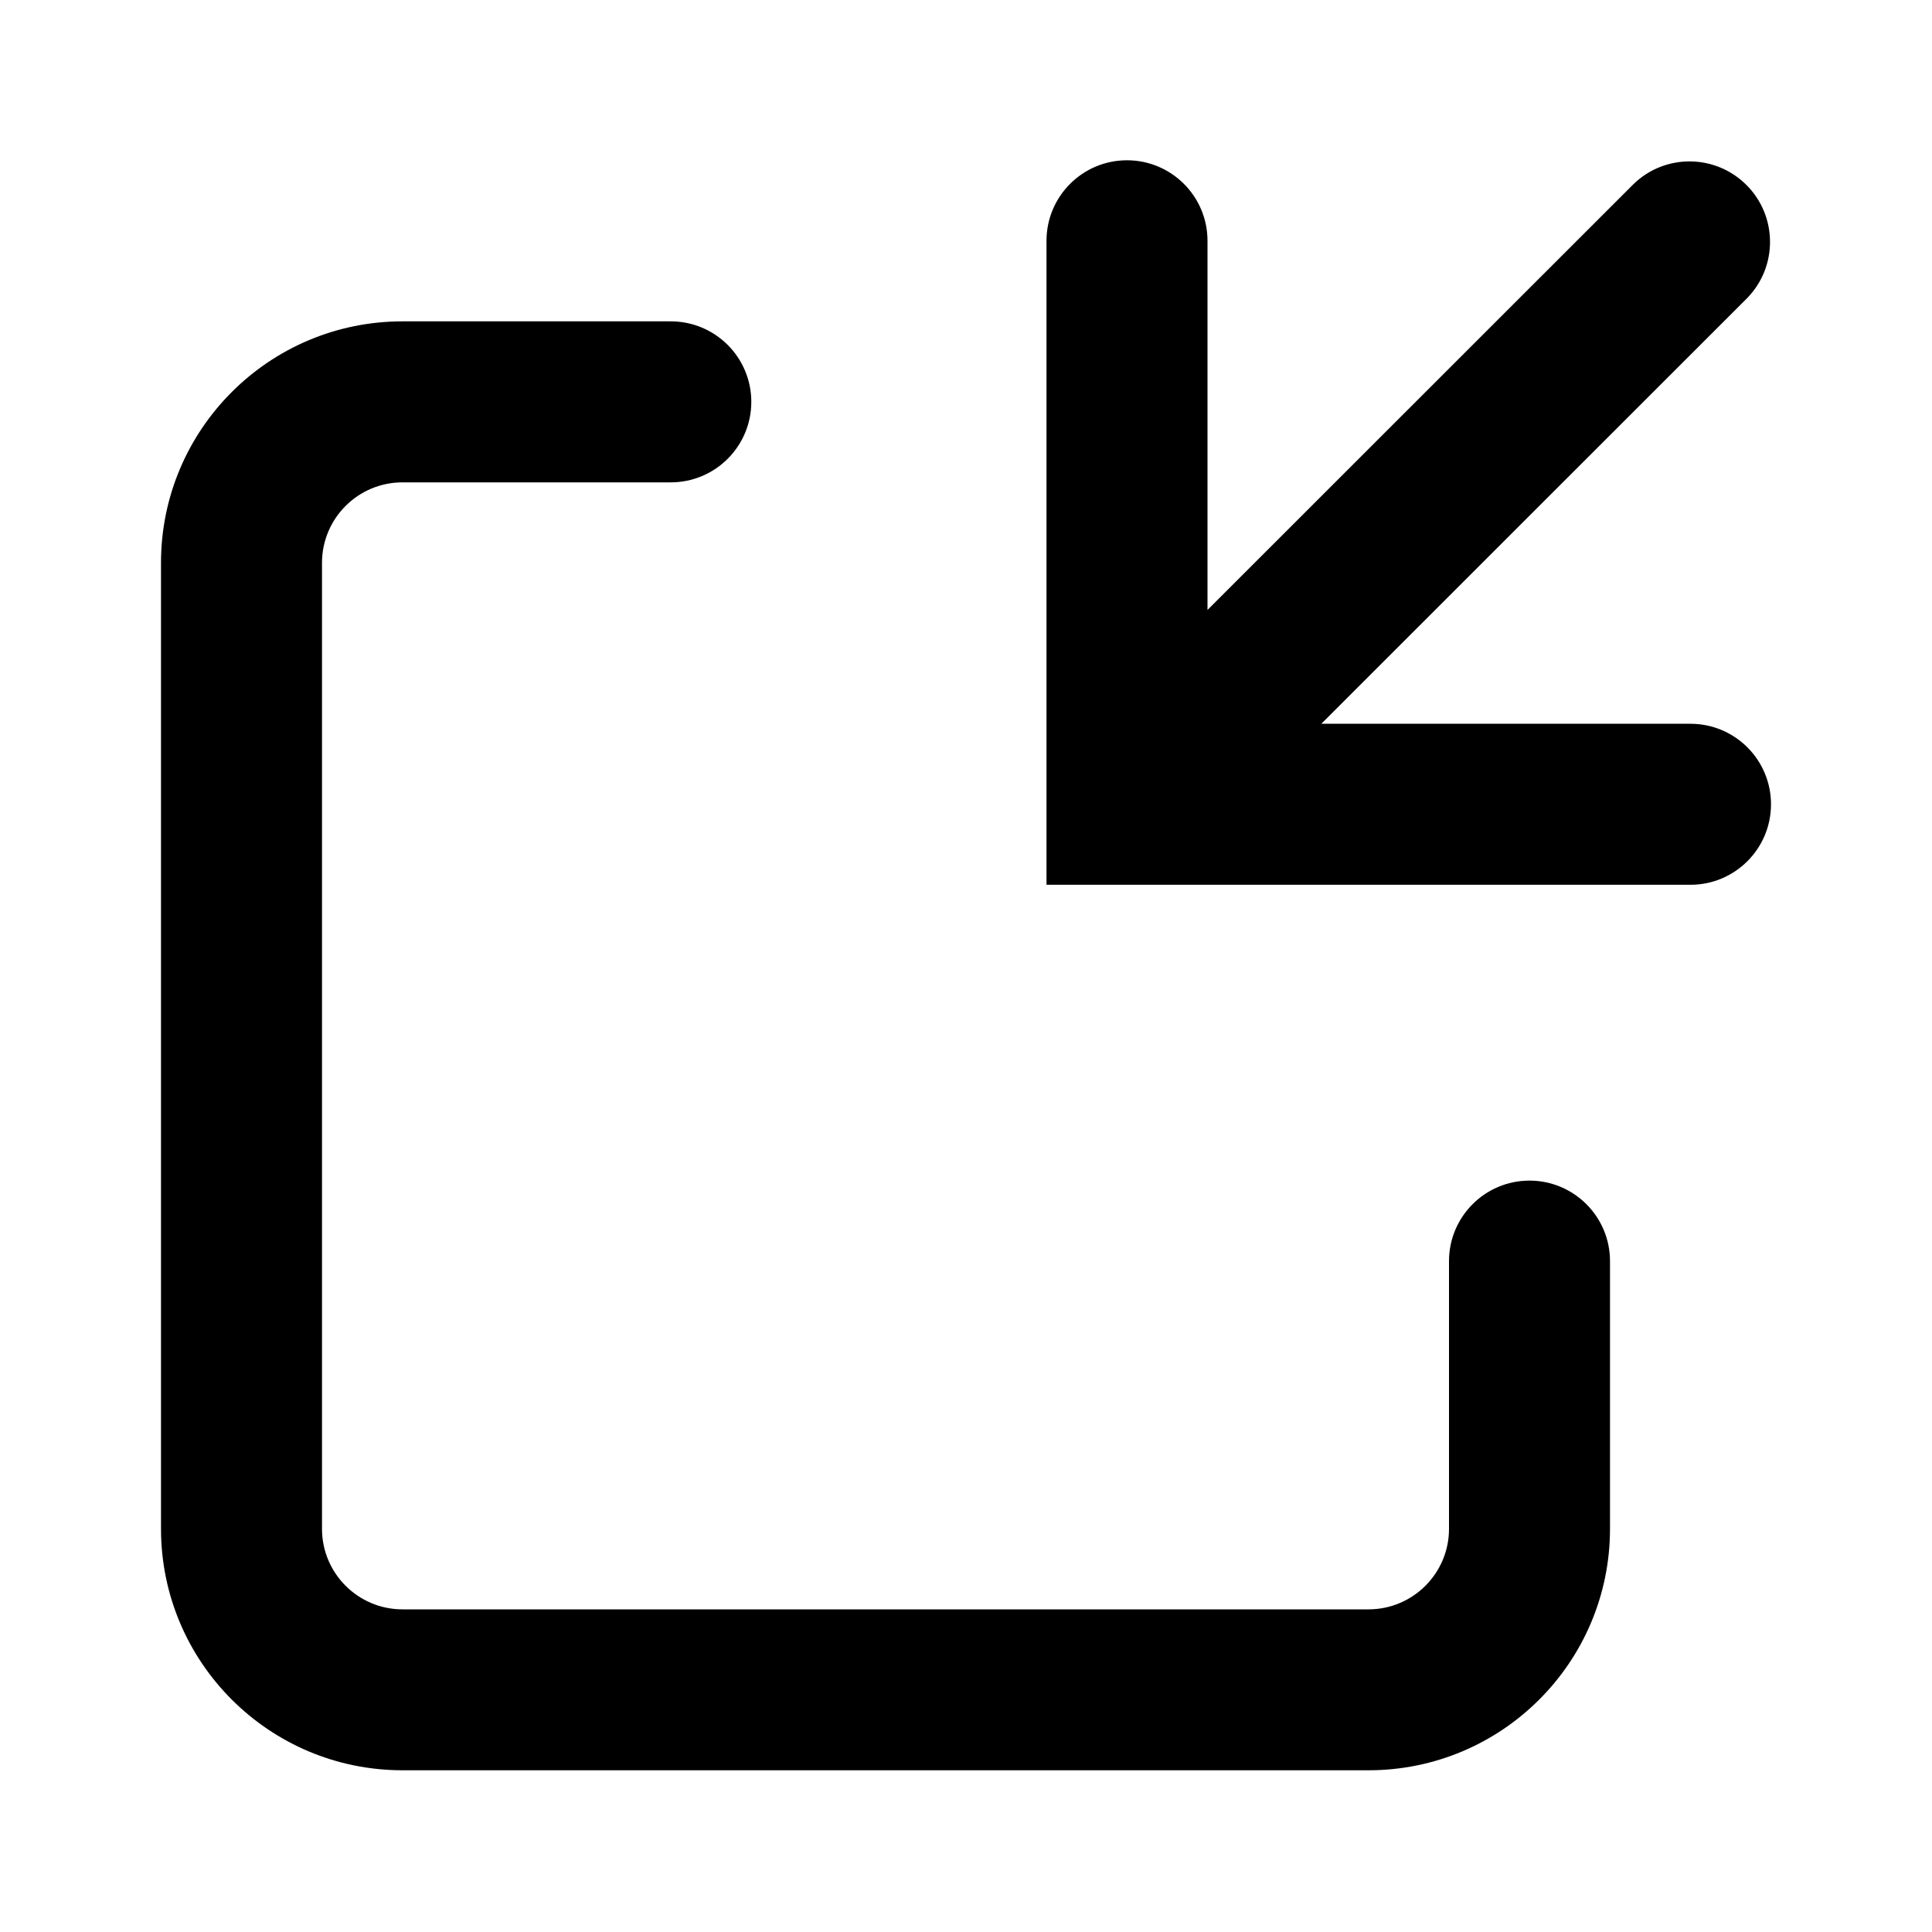 <?xml version="1.0" encoding="UTF-8"?>
<svg width="24px" height="24px" viewBox="0 0 24 24" version="1.1" xmlns="http://www.w3.org/2000/svg" xmlns:xlink="http://www.w3.org/1999/xlink">
    <!-- Generator: sketchtool 49.1 (51147) - http://www.bohemiancoding.com/sketch -->
    <title>view-reduce</title>
    <desc>Created with sketchtool.</desc>
    <defs></defs>
    <g id="Icons" stroke="none" stroke-width="1" fill="none" fill-rule="evenodd">
        <g id="view-reduce" fill="#000000" fill-rule="nonzero">
            <path d="M2,18.991 L2,6.992 C2,5.335 3.343,3.992 5,3.992 L8.333,3.992 C8.885,3.992 9.333,4.44 9.333,4.992 C9.333,5.544 8.885,5.992 8.333,5.992 L5,5.992 C4.448,5.992 4,6.44 4,6.992 L4,18.992 C4,19.544 4.448,19.992 5,19.992 L17,19.992 C17.552,19.992 18,19.544 18,18.992 L18,15.666 C18,15.114 18.448,14.666 19,14.666 C19.552,14.666 20,15.114 20,15.666 L20,18.991 C20,20.648 18.657,21.991 17,21.991 L5,21.991 C3.343,21.991 2,20.648 2,18.991 Z M22,9.991 C22,10.543 21.552,10.991 21,10.991 L13,10.991 L13,2.991 C13,2.439 13.448,1.991 14,1.991 C14.552,1.991 15,2.439 15,2.991 L15,7.577 L20.293,2.286 C20.685,1.907 21.309,1.912 21.695,2.298 C22.081,2.684 22.086,3.308 21.707,3.7 L16.414,8.991 L21,8.991 C21.552,8.991 22,9.439 22,9.991 Z" id="Combined-Shape"></path>
        </g>
    </g>
</svg>